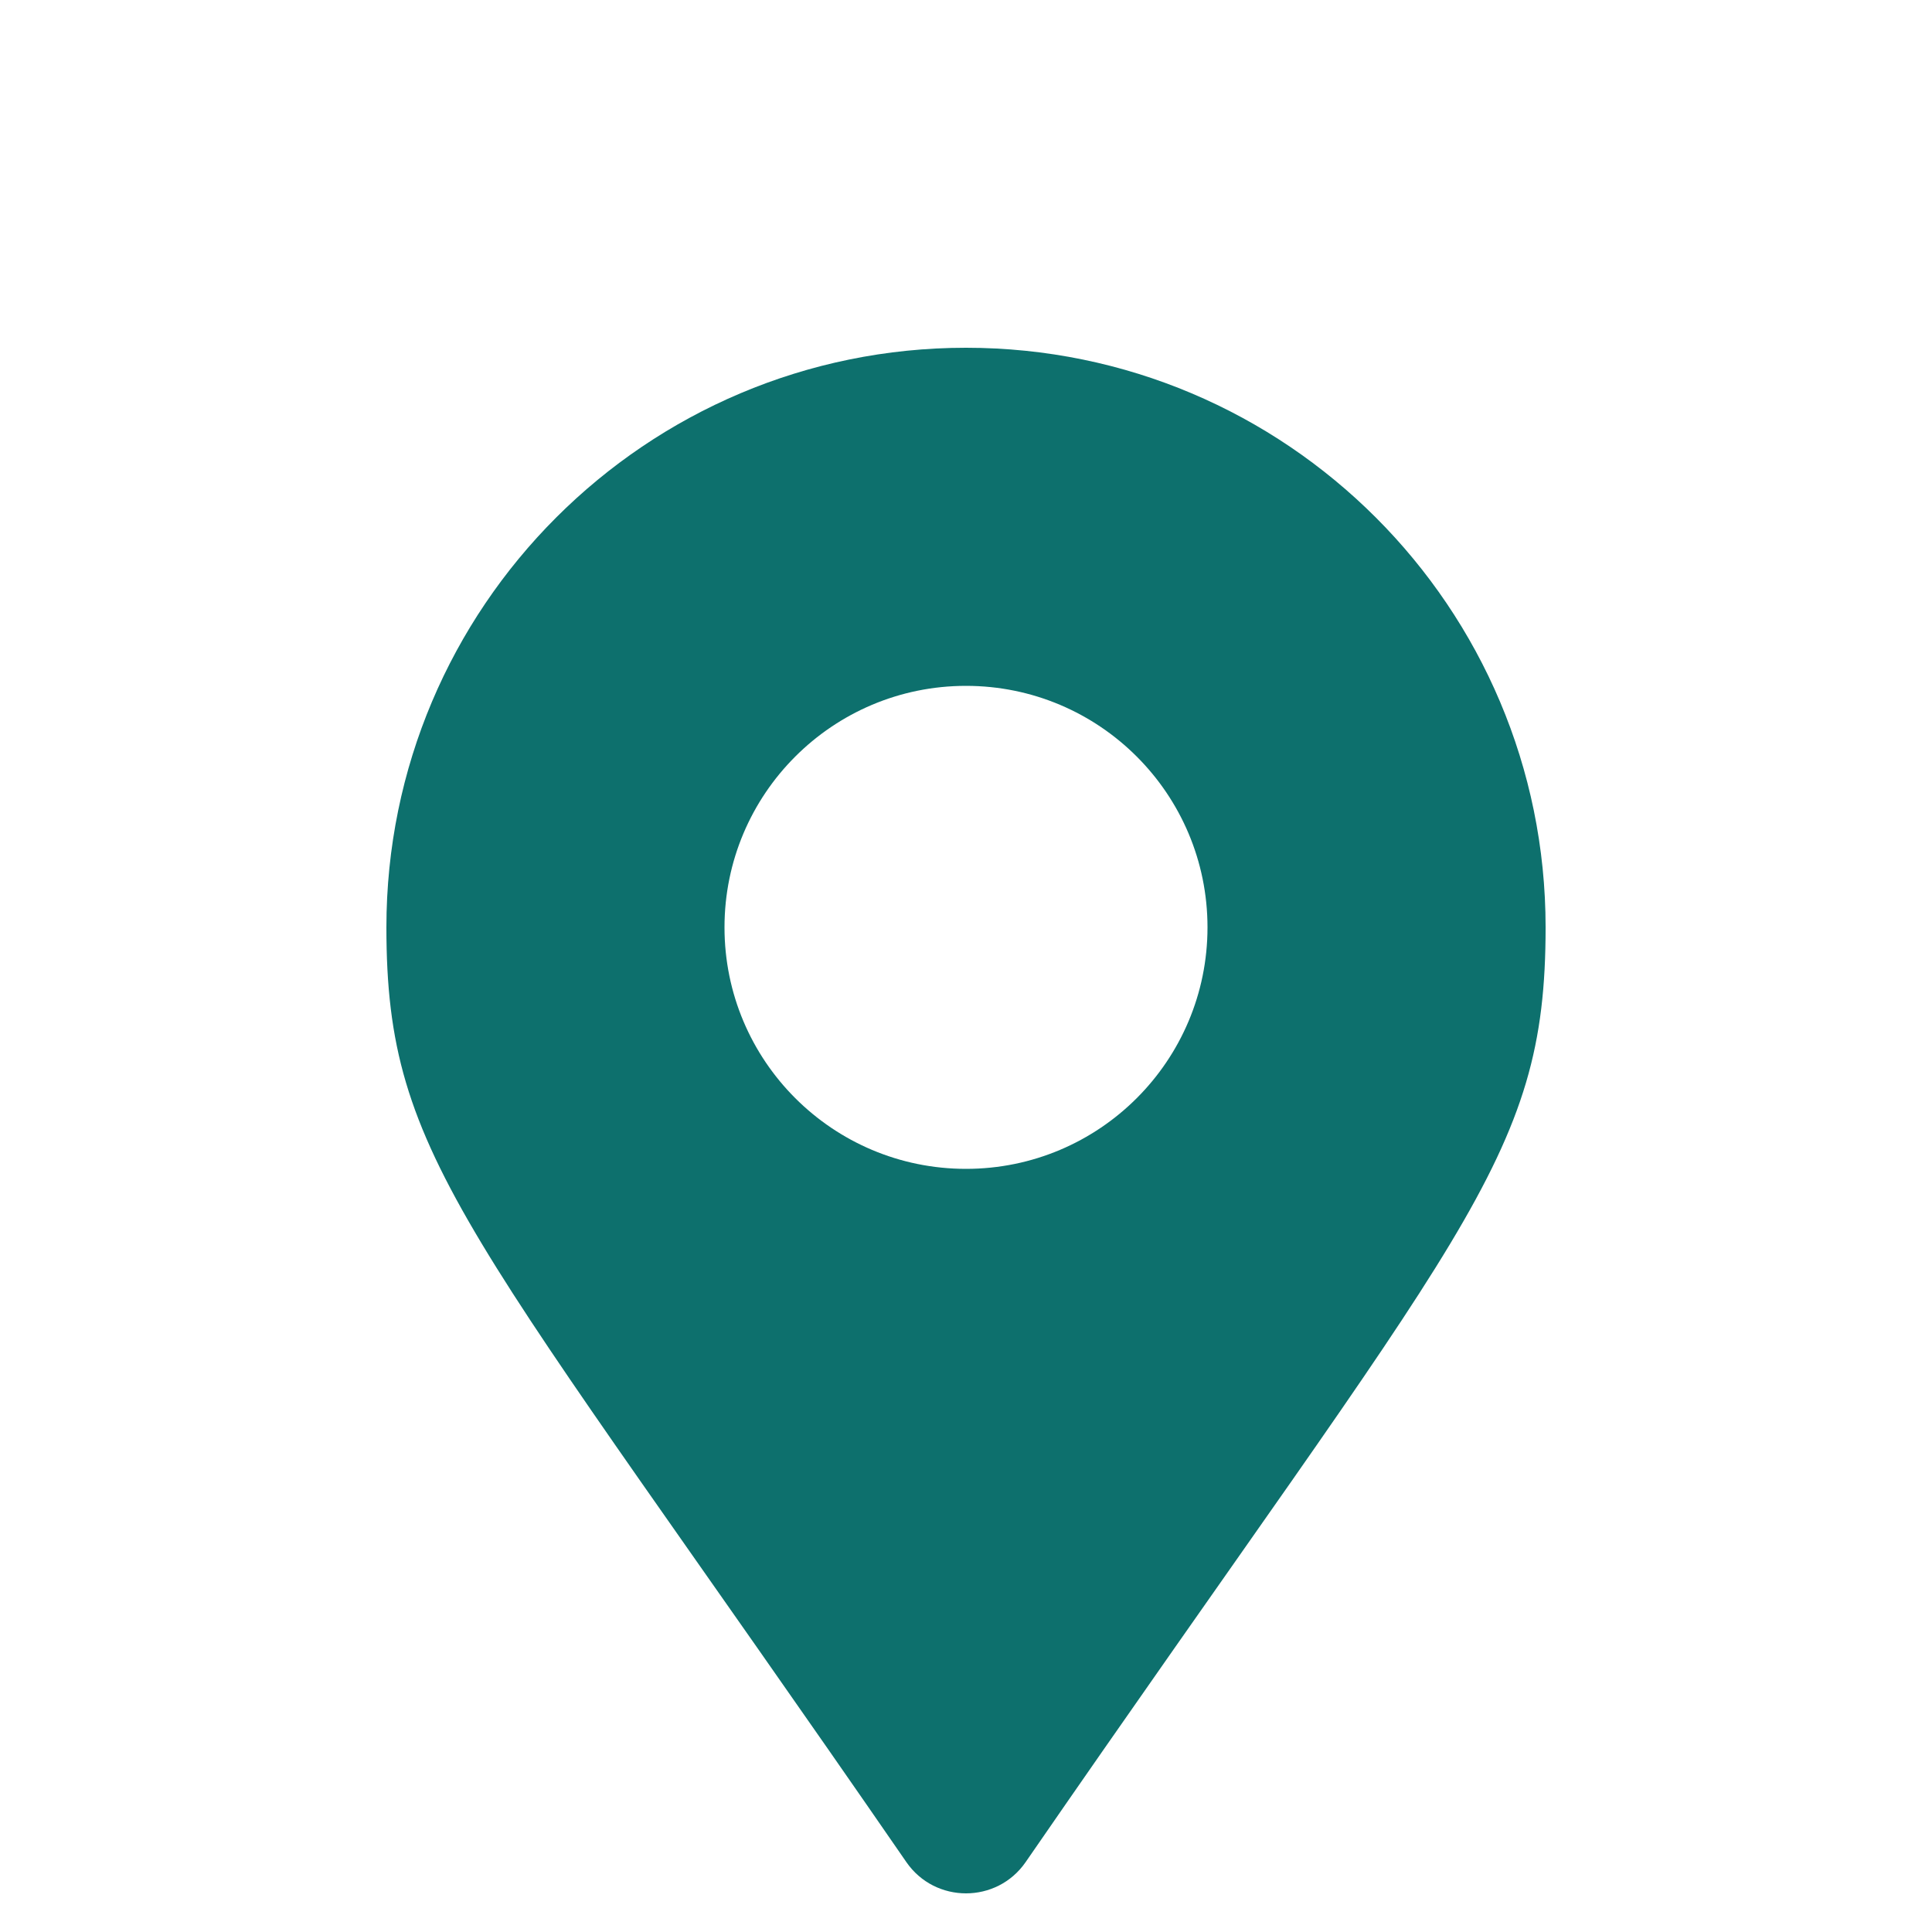 <svg width="50" height="50" viewBox="0 0 50 50" fill="none" xmlns="http://www.w3.org/2000/svg">
<g clip-path="url(#clip0_226_6607)">
<g filter="url(#filter0_d_226_6607)">
<path d="M23.458 44.193C12.107 27.737 10 26.048 10 20C10 11.716 16.716 5 25 5C33.284 5 40 11.716 40 20C40 26.048 37.893 27.737 26.542 44.193C25.797 45.269 24.203 45.269 23.458 44.193ZM25 26.25C28.452 26.25 31.25 23.452 31.25 20C31.25 16.548 28.452 13.75 25 13.75C21.548 13.75 18.75 16.548 18.75 20C18.75 23.452 21.548 26.25 25 26.25Z" fill="#0D706D"/>
</g>
</g>
<defs>
<filter id="filter0_d_226_6607" x="6" y="5" width="38" height="48" filterUnits="userSpaceOnUse" color-interpolation-filters="sRGB">
<feFlood flood-opacity="0" result="BackgroundImageFix"/>
<feColorMatrix in="SourceAlpha" type="matrix" values="0 0 0 0 0 0 0 0 0 0 0 0 0 0 0 0 0 0 127 0" result="hardAlpha"/>
<feOffset dy="4"/>
<feGaussianBlur stdDeviation="2"/>
<feComposite in2="hardAlpha" operator="out"/>
<feColorMatrix type="matrix" values="0 0 0 0 0 0 0 0 0 0 0 0 0 0 0 0 0 0 0.25 0"/>
<feBlend mode="normal" in2="BackgroundImageFix" result="effect1_dropShadow_226_6607"/>
<feBlend mode="normal" in="SourceGraphic" in2="effect1_dropShadow_226_6607" result="shape"/>
</filter>
<clipPath id="clip0_226_6607">
<rect width="50" height="50" fill="white"/>
</clipPath>
</defs>
</svg>
